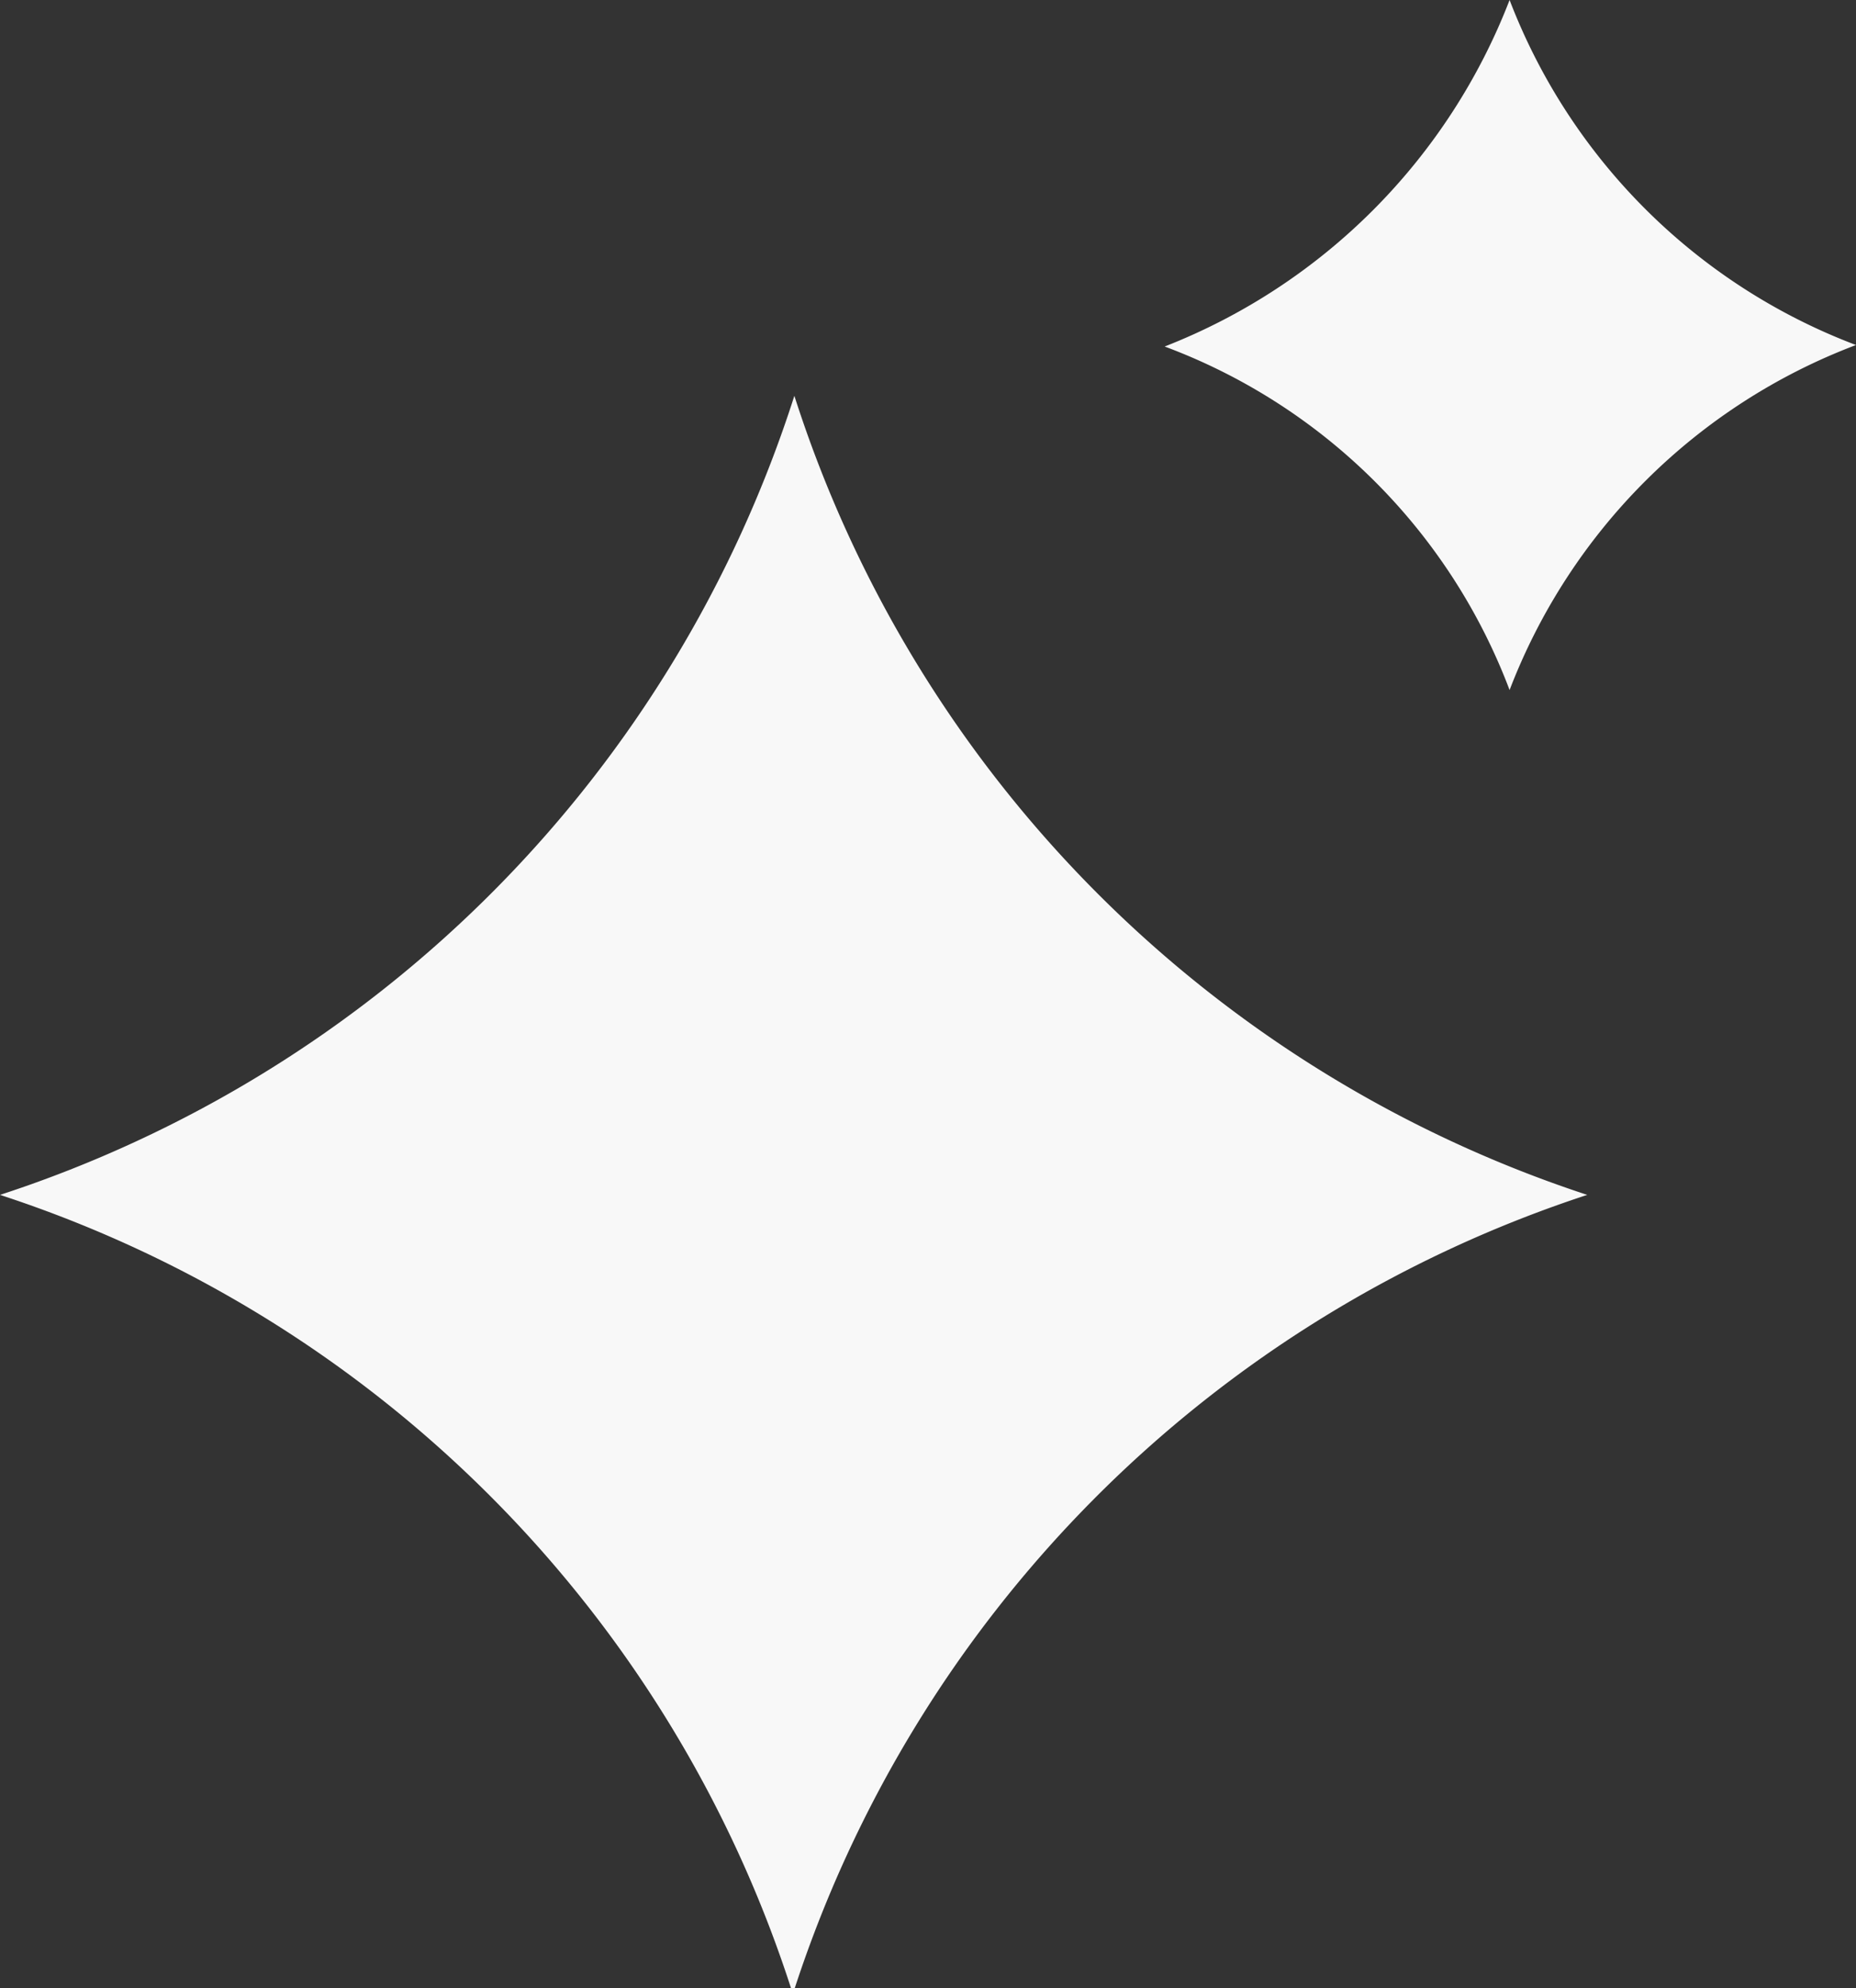 <svg xmlns="http://www.w3.org/2000/svg" viewBox="0 0 12.43 13.31"><rect x="0" y="0" width="12.43" height="13.31" fill="#333333" stroke="none"/><defs><style>.cls-1{fill:#f8f8f8;}</style></defs><g id="Capa_2" data-name="Capa 2"><g id="Capa_1-2" data-name="Capa 1"><path class="cls-1" d="M5.32,2.65A8.29,8.29,0,0,0,10.63,8a8.3,8.3,0,0,0-5.32,5.35A8.26,8.26,0,0,0,0,8,8.28,8.28,0,0,0,5.32,2.65Z"/><path class="cls-1" d="M10.11,4.62A3.94,3.94,0,0,0,7.8,2.32,4.06,4.06,0,0,0,10.11,0a4,4,0,0,0,2.32,2.31A4,4,0,0,0,10.11,4.62Z"/></g></g></svg>